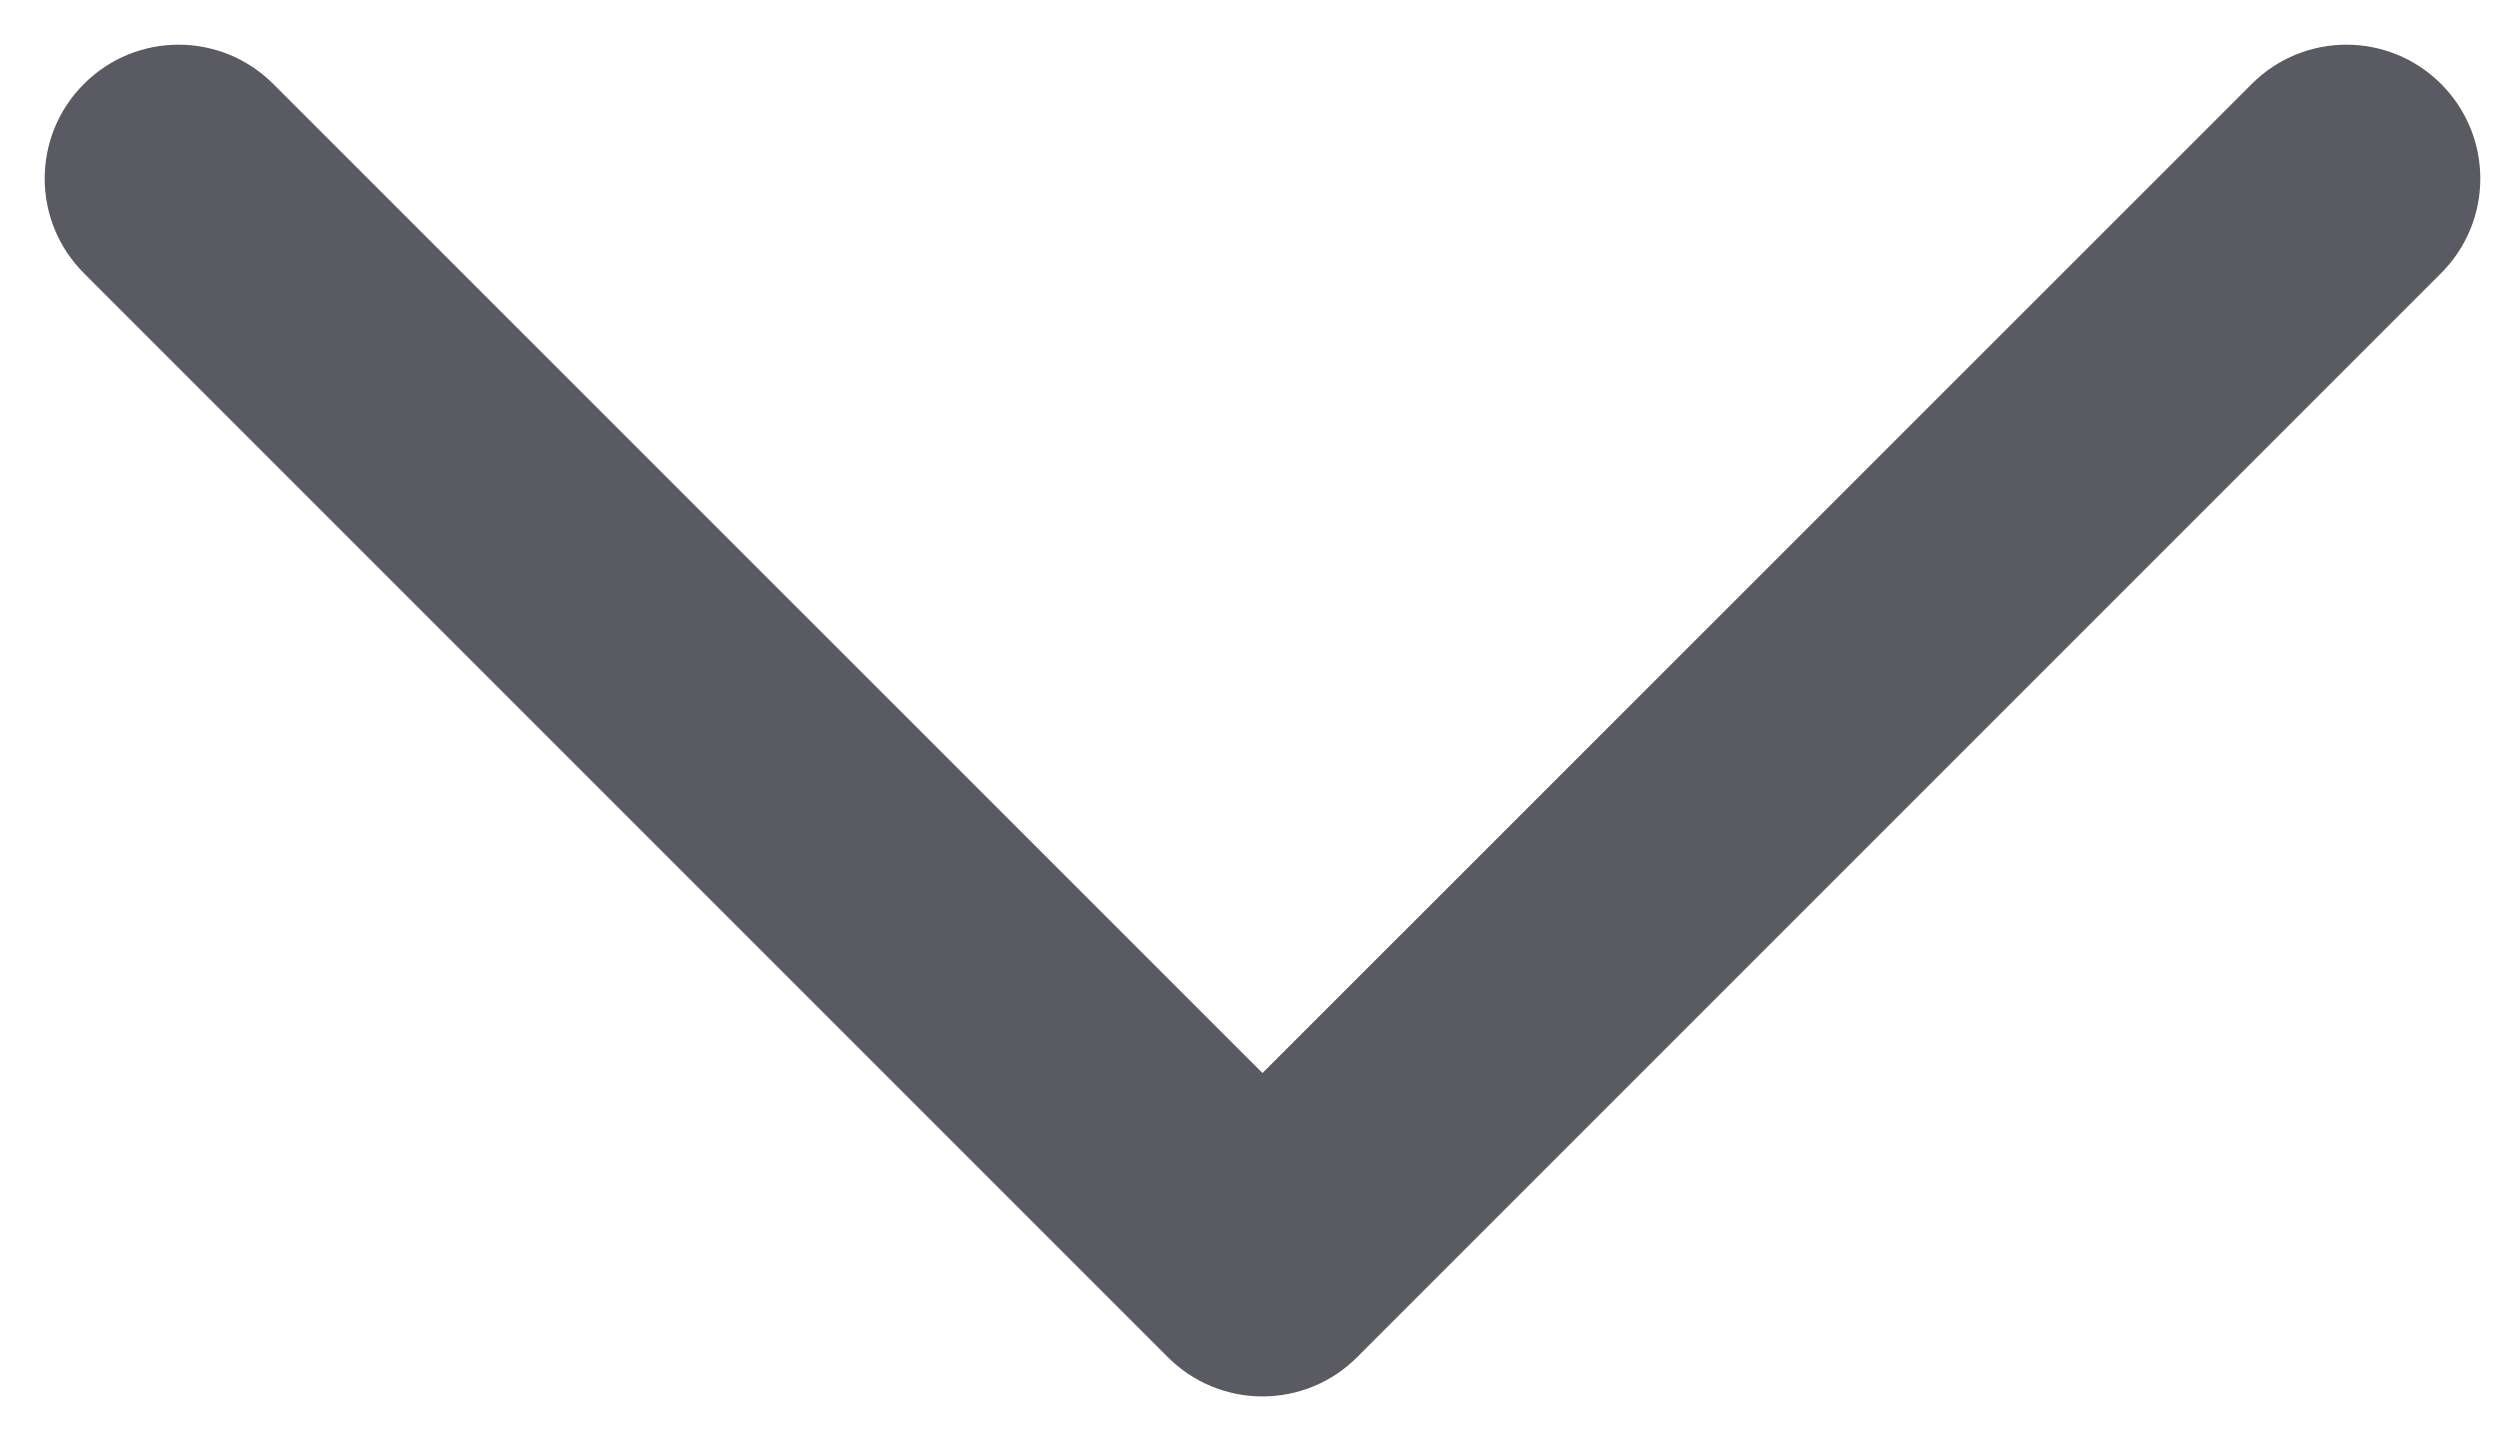 <svg width="14" height="8" viewBox="0 0 14 8" fill="none" xmlns="http://www.w3.org/2000/svg">
<path fill-rule="evenodd" clip-rule="evenodd" d="M0.47 0.47C0.763 0.177 1.237 0.177 1.53 0.47L7.07 6.009L12.61 0.47C12.903 0.177 13.377 0.177 13.67 0.47C13.963 0.763 13.963 1.237 13.67 1.53L7.6 7.6C7.46 7.741 7.269 7.82 7.07 7.82C6.871 7.82 6.68 7.741 6.54 7.6L0.47 1.53C0.177 1.237 0.177 0.763 0.47 0.47Z" fill="#5A5A62"/>
</svg>
